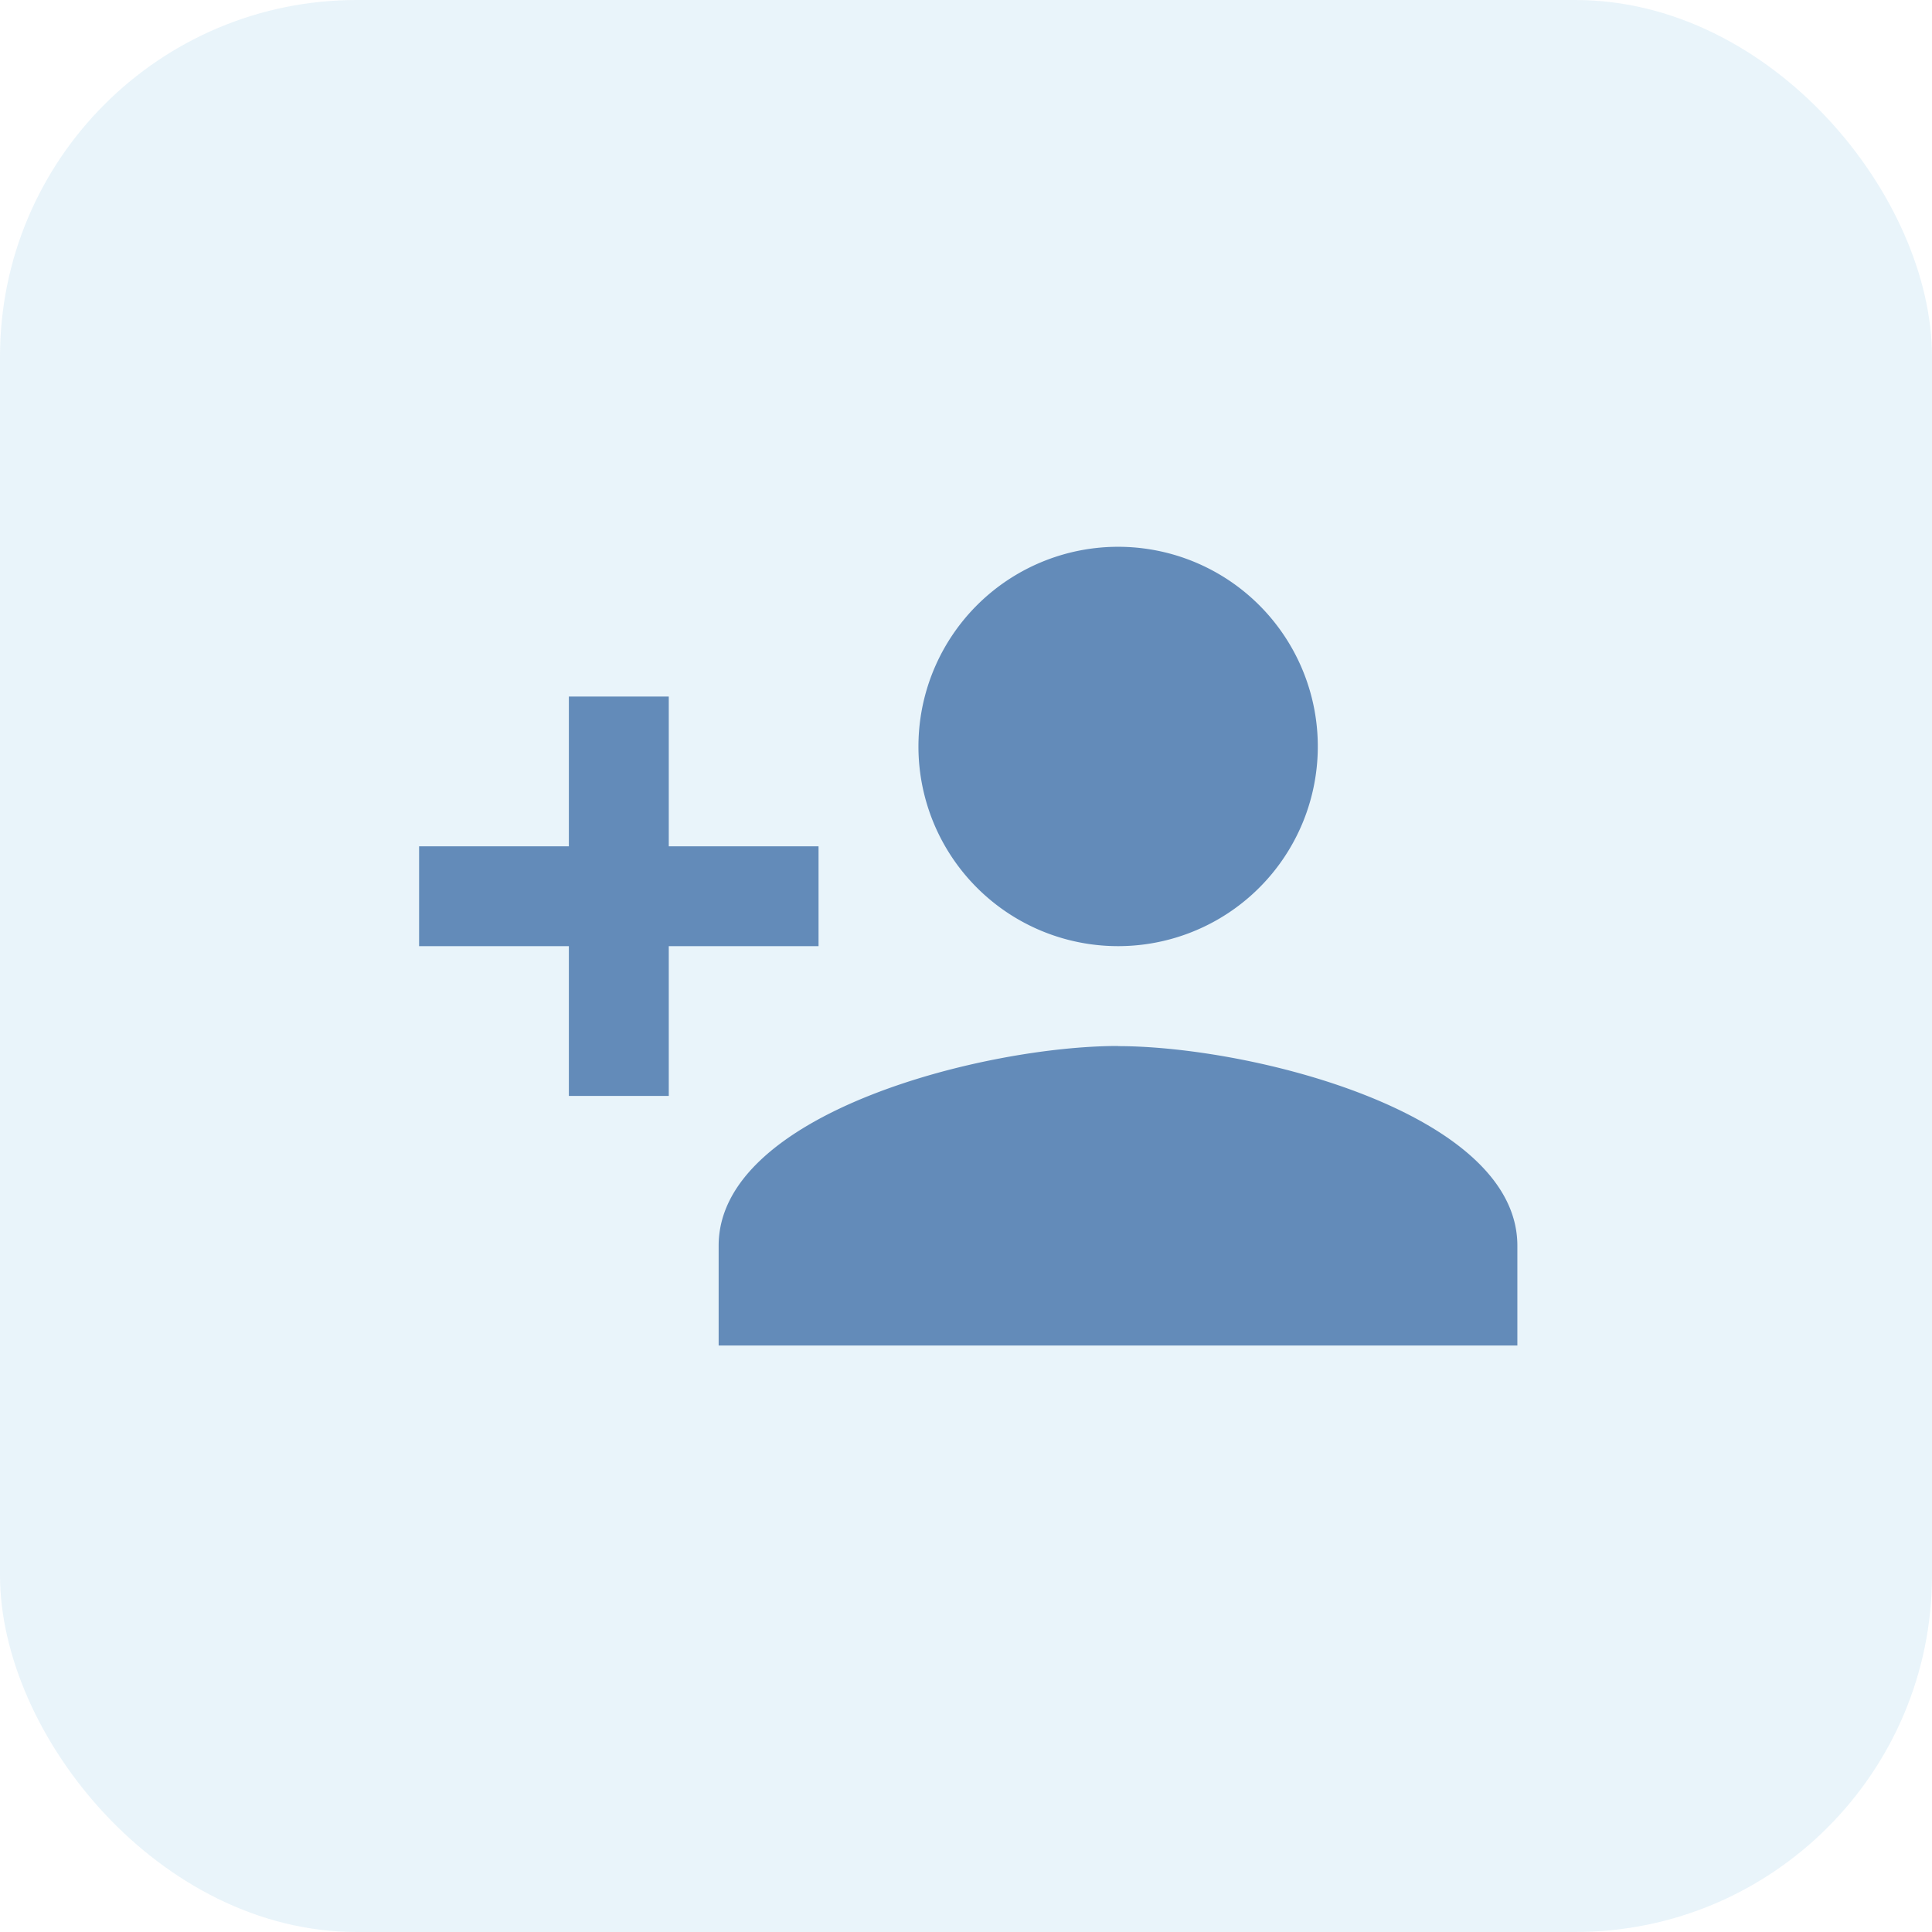 <svg xmlns="http://www.w3.org/2000/svg" width="65" height="65" viewBox="0 0 65 65">
  <g id="Group_1936" data-name="Group 1936" transform="translate(-991 -1126)">
    <rect id="Rectangle_2461" data-name="Rectangle 2461" width="65" height="65" rx="12" transform="translate(991 1126)" fill="#2392ca" opacity="0.1"/>
    <g id="person_add_black_24dp_1_" data-name="person_add_black_24dp (1)" transform="translate(1003.42 1137.678)">
      <path id="Path_5353" data-name="Path 5353" d="M0,0H40.309V40.309H0Z" transform="translate(0 0)" fill="none"/>
      <path id="Path_5354" data-name="Path 5354" d="M24.514,17.436A6.718,6.718,0,1,0,17.8,10.718,6.716,6.716,0,0,0,24.514,17.436Zm0,3.359c-4.484,0-13.436,2.251-13.436,6.718v3.359H37.95V27.514C37.95,23.046,29,20.8,24.514,20.8ZM9.4,22.475V17.436h5.039V14.077H9.4V9.039H6.039v5.039H1v3.359H6.039v5.039Z" transform="translate(0.68 2.718)" fill="#638bb9"/>
    </g>
  </g>
</svg>
